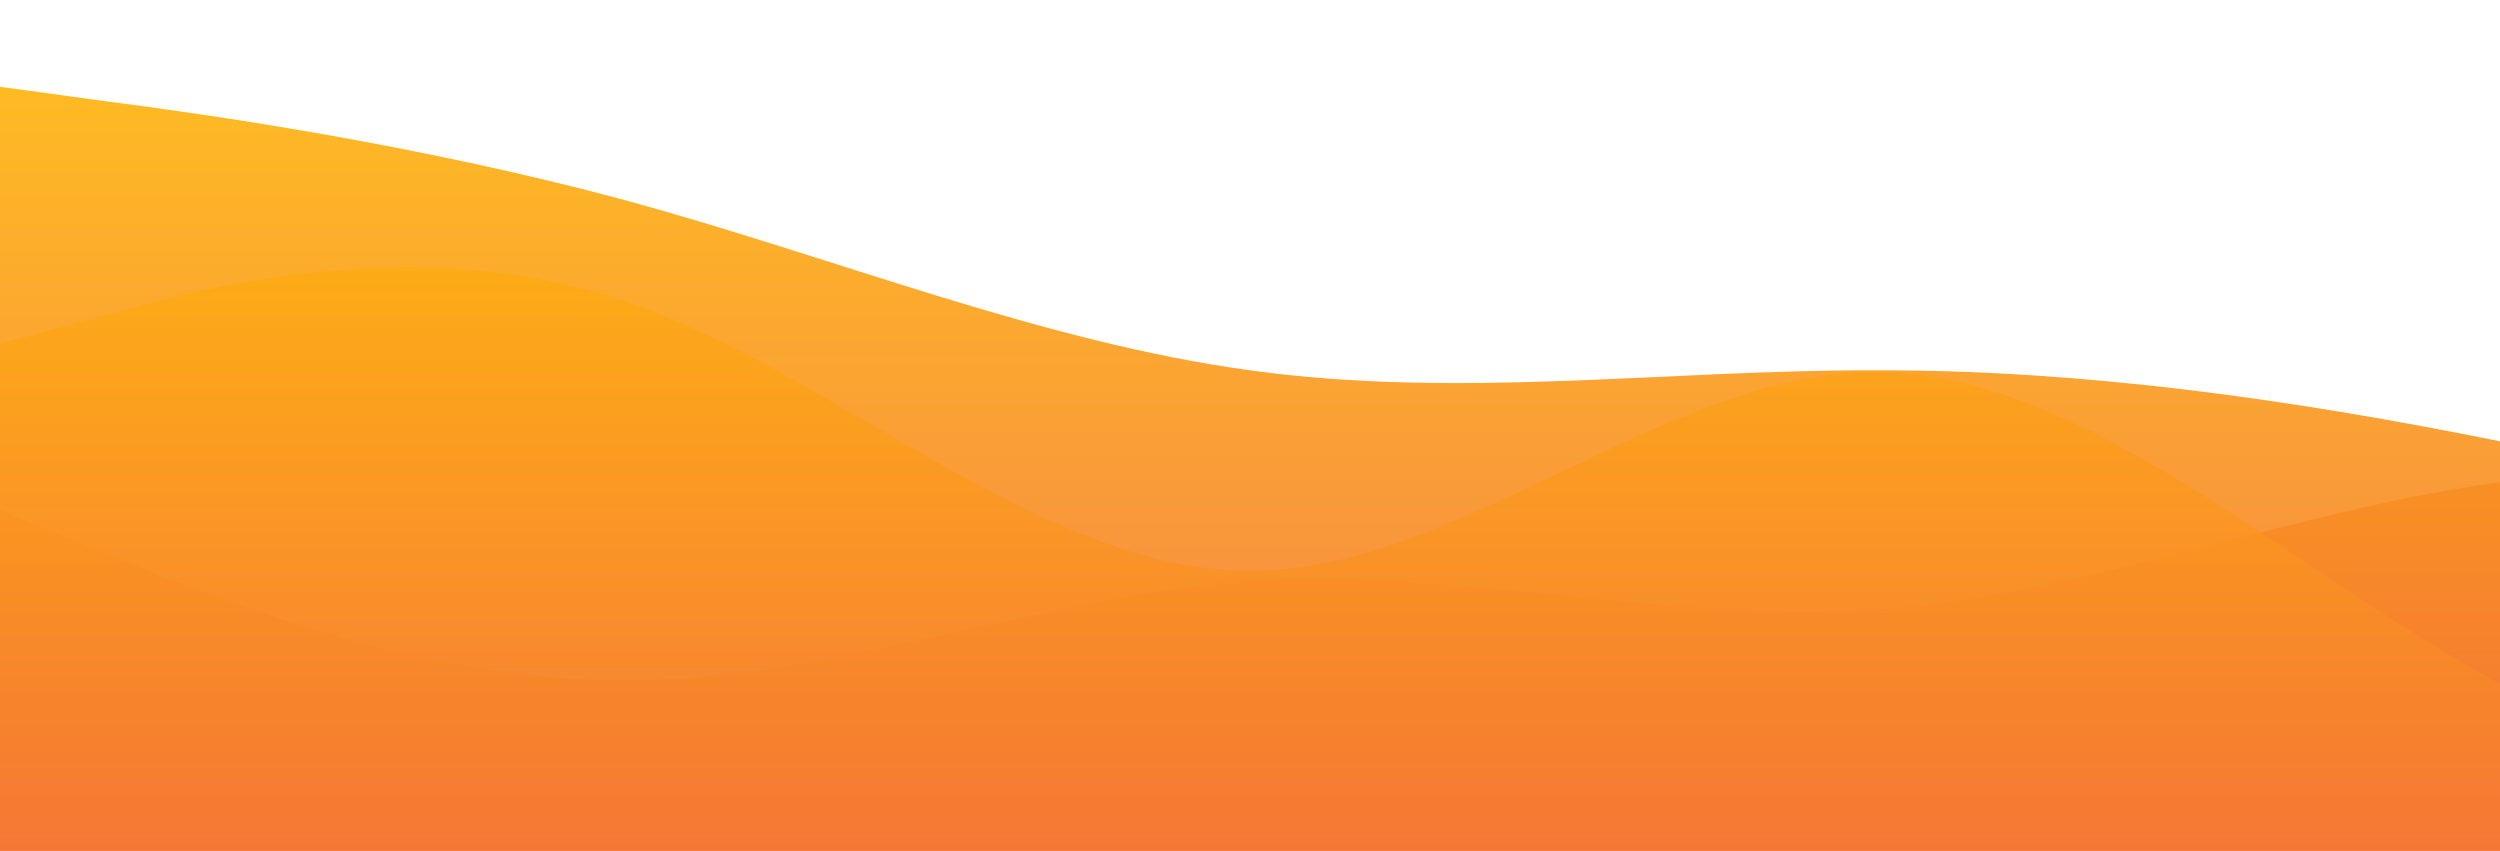<?xml version="1.0" standalone="no"?>
<svg xmlns:xlink="http://www.w3.org/1999/xlink" id="wave" style="transform:rotate(180deg); transition: 0.3s" viewBox="0 0 1440 490" version="1.1" xmlns="http://www.w3.org/2000/svg"><defs><linearGradient id="sw-gradient-0" x1="0" x2="0" y1="1" y2="0"><stop stop-color="rgba(243, 106, 62, 1)" offset="0%"/><stop stop-color="rgba(255, 179, 11, 1)" offset="100%"/></linearGradient></defs><path style="transform:translate(0, 0px); opacity:1" fill="url(#sw-gradient-0)" d="M0,294L60,318.5C120,343,240,392,360,392C480,392,600,343,720,334.8C840,327,960,359,1080,351.2C1200,343,1320,294,1440,277.7C1560,261,1680,278,1800,245C1920,212,2040,131,2160,155.2C2280,180,2400,310,2520,334.8C2640,359,2760,278,2880,220.5C3000,163,3120,131,3240,122.5C3360,114,3480,131,3600,147C3720,163,3840,180,3960,179.7C4080,180,4200,163,4320,155.2C4440,147,4560,147,4680,147C4800,147,4920,147,5040,196C5160,245,5280,343,5400,318.5C5520,294,5640,147,5760,130.7C5880,114,6000,229,6120,236.8C6240,245,6360,147,6480,89.8C6600,33,6720,16,6840,8.2C6960,0,7080,0,7200,24.5C7320,49,7440,98,7560,155.2C7680,212,7800,278,7920,261.3C8040,245,8160,147,8280,163.3C8400,180,8520,310,8580,375.7L8640,441L8640,490L8580,490C8520,490,8400,490,8280,490C8160,490,8040,490,7920,490C7800,490,7680,490,7560,490C7440,490,7320,490,7200,490C7080,490,6960,490,6840,490C6720,490,6600,490,6480,490C6360,490,6240,490,6120,490C6000,490,5880,490,5760,490C5640,490,5520,490,5400,490C5280,490,5160,490,5040,490C4920,490,4800,490,4680,490C4560,490,4440,490,4320,490C4200,490,4080,490,3960,490C3840,490,3720,490,3600,490C3480,490,3360,490,3240,490C3120,490,3000,490,2880,490C2760,490,2640,490,2520,490C2400,490,2280,490,2160,490C2040,490,1920,490,1800,490C1680,490,1560,490,1440,490C1320,490,1200,490,1080,490C960,490,840,490,720,490C600,490,480,490,360,490C240,490,120,490,60,490L0,490Z"/><defs><linearGradient id="sw-gradient-1" x1="0" x2="0" y1="1" y2="0"><stop stop-color="rgba(243, 106, 62, 1)" offset="0%"/><stop stop-color="rgba(255, 179, 11, 1)" offset="100%"/></linearGradient></defs><path style="transform:translate(0, 50px); opacity:0.9" fill="url(#sw-gradient-1)" d="M0,0L60,8.2C120,16,240,33,360,65.3C480,98,600,147,720,163.3C840,180,960,163,1080,163.3C1200,163,1320,180,1440,204.2C1560,229,1680,261,1800,253.2C1920,245,2040,196,2160,220.5C2280,245,2400,343,2520,318.5C2640,294,2760,147,2880,147C3000,147,3120,294,3240,343C3360,392,3480,343,3600,285.8C3720,229,3840,163,3960,155.2C4080,147,4200,196,4320,228.7C4440,261,4560,278,4680,253.2C4800,229,4920,163,5040,114.3C5160,65,5280,33,5400,24.5C5520,16,5640,33,5760,106.2C5880,180,6000,310,6120,343C6240,376,6360,310,6480,269.5C6600,229,6720,212,6840,220.5C6960,229,7080,261,7200,302.2C7320,343,7440,392,7560,375.7C7680,359,7800,278,7920,261.3C8040,245,8160,294,8280,277.7C8400,261,8520,180,8580,138.8L8640,98L8640,490L8580,490C8520,490,8400,490,8280,490C8160,490,8040,490,7920,490C7800,490,7680,490,7560,490C7440,490,7320,490,7200,490C7080,490,6960,490,6840,490C6720,490,6600,490,6480,490C6360,490,6240,490,6120,490C6000,490,5880,490,5760,490C5640,490,5520,490,5400,490C5280,490,5160,490,5040,490C4920,490,4800,490,4680,490C4560,490,4440,490,4320,490C4200,490,4080,490,3960,490C3840,490,3720,490,3600,490C3480,490,3360,490,3240,490C3120,490,3000,490,2880,490C2760,490,2640,490,2520,490C2400,490,2280,490,2160,490C2040,490,1920,490,1800,490C1680,490,1560,490,1440,490C1320,490,1200,490,1080,490C960,490,840,490,720,490C600,490,480,490,360,490C240,490,120,490,60,490L0,490Z"/><defs><linearGradient id="sw-gradient-2" x1="0" x2="0" y1="1" y2="0"><stop stop-color="rgba(243, 106, 62, 1)" offset="0%"/><stop stop-color="rgba(255, 179, 11, 1)" offset="100%"/></linearGradient></defs><path style="transform:translate(0, 100px); opacity:0.8" fill="url(#sw-gradient-2)" d="M0,98L60,81.7C120,65,240,33,360,73.5C480,114,600,229,720,228.7C840,229,960,114,1080,114.3C1200,114,1320,229,1440,294C1560,359,1680,376,1800,351.2C1920,327,2040,261,2160,196C2280,131,2400,65,2520,32.7C2640,0,2760,0,2880,24.5C3000,49,3120,98,3240,147C3360,196,3480,245,3600,228.7C3720,212,3840,131,3960,147C4080,163,4200,278,4320,334.8C4440,392,4560,392,4680,343C4800,294,4920,196,5040,187.8C5160,180,5280,261,5400,269.5C5520,278,5640,212,5760,204.2C5880,196,6000,245,6120,277.7C6240,310,6360,327,6480,310.3C6600,294,6720,245,6840,196C6960,147,7080,98,7200,81.7C7320,65,7440,82,7560,89.8C7680,98,7800,98,7920,106.2C8040,114,8160,131,8280,187.8C8400,245,8520,343,8580,392L8640,441L8640,490L8580,490C8520,490,8400,490,8280,490C8160,490,8040,490,7920,490C7800,490,7680,490,7560,490C7440,490,7320,490,7200,490C7080,490,6960,490,6840,490C6720,490,6600,490,6480,490C6360,490,6240,490,6120,490C6000,490,5880,490,5760,490C5640,490,5520,490,5400,490C5280,490,5160,490,5040,490C4920,490,4800,490,4680,490C4560,490,4440,490,4320,490C4200,490,4080,490,3960,490C3840,490,3720,490,3600,490C3480,490,3360,490,3240,490C3120,490,3000,490,2880,490C2760,490,2640,490,2520,490C2400,490,2280,490,2160,490C2040,490,1920,490,1800,490C1680,490,1560,490,1440,490C1320,490,1200,490,1080,490C960,490,840,490,720,490C600,490,480,490,360,490C240,490,120,490,60,490L0,490Z"/></svg>
